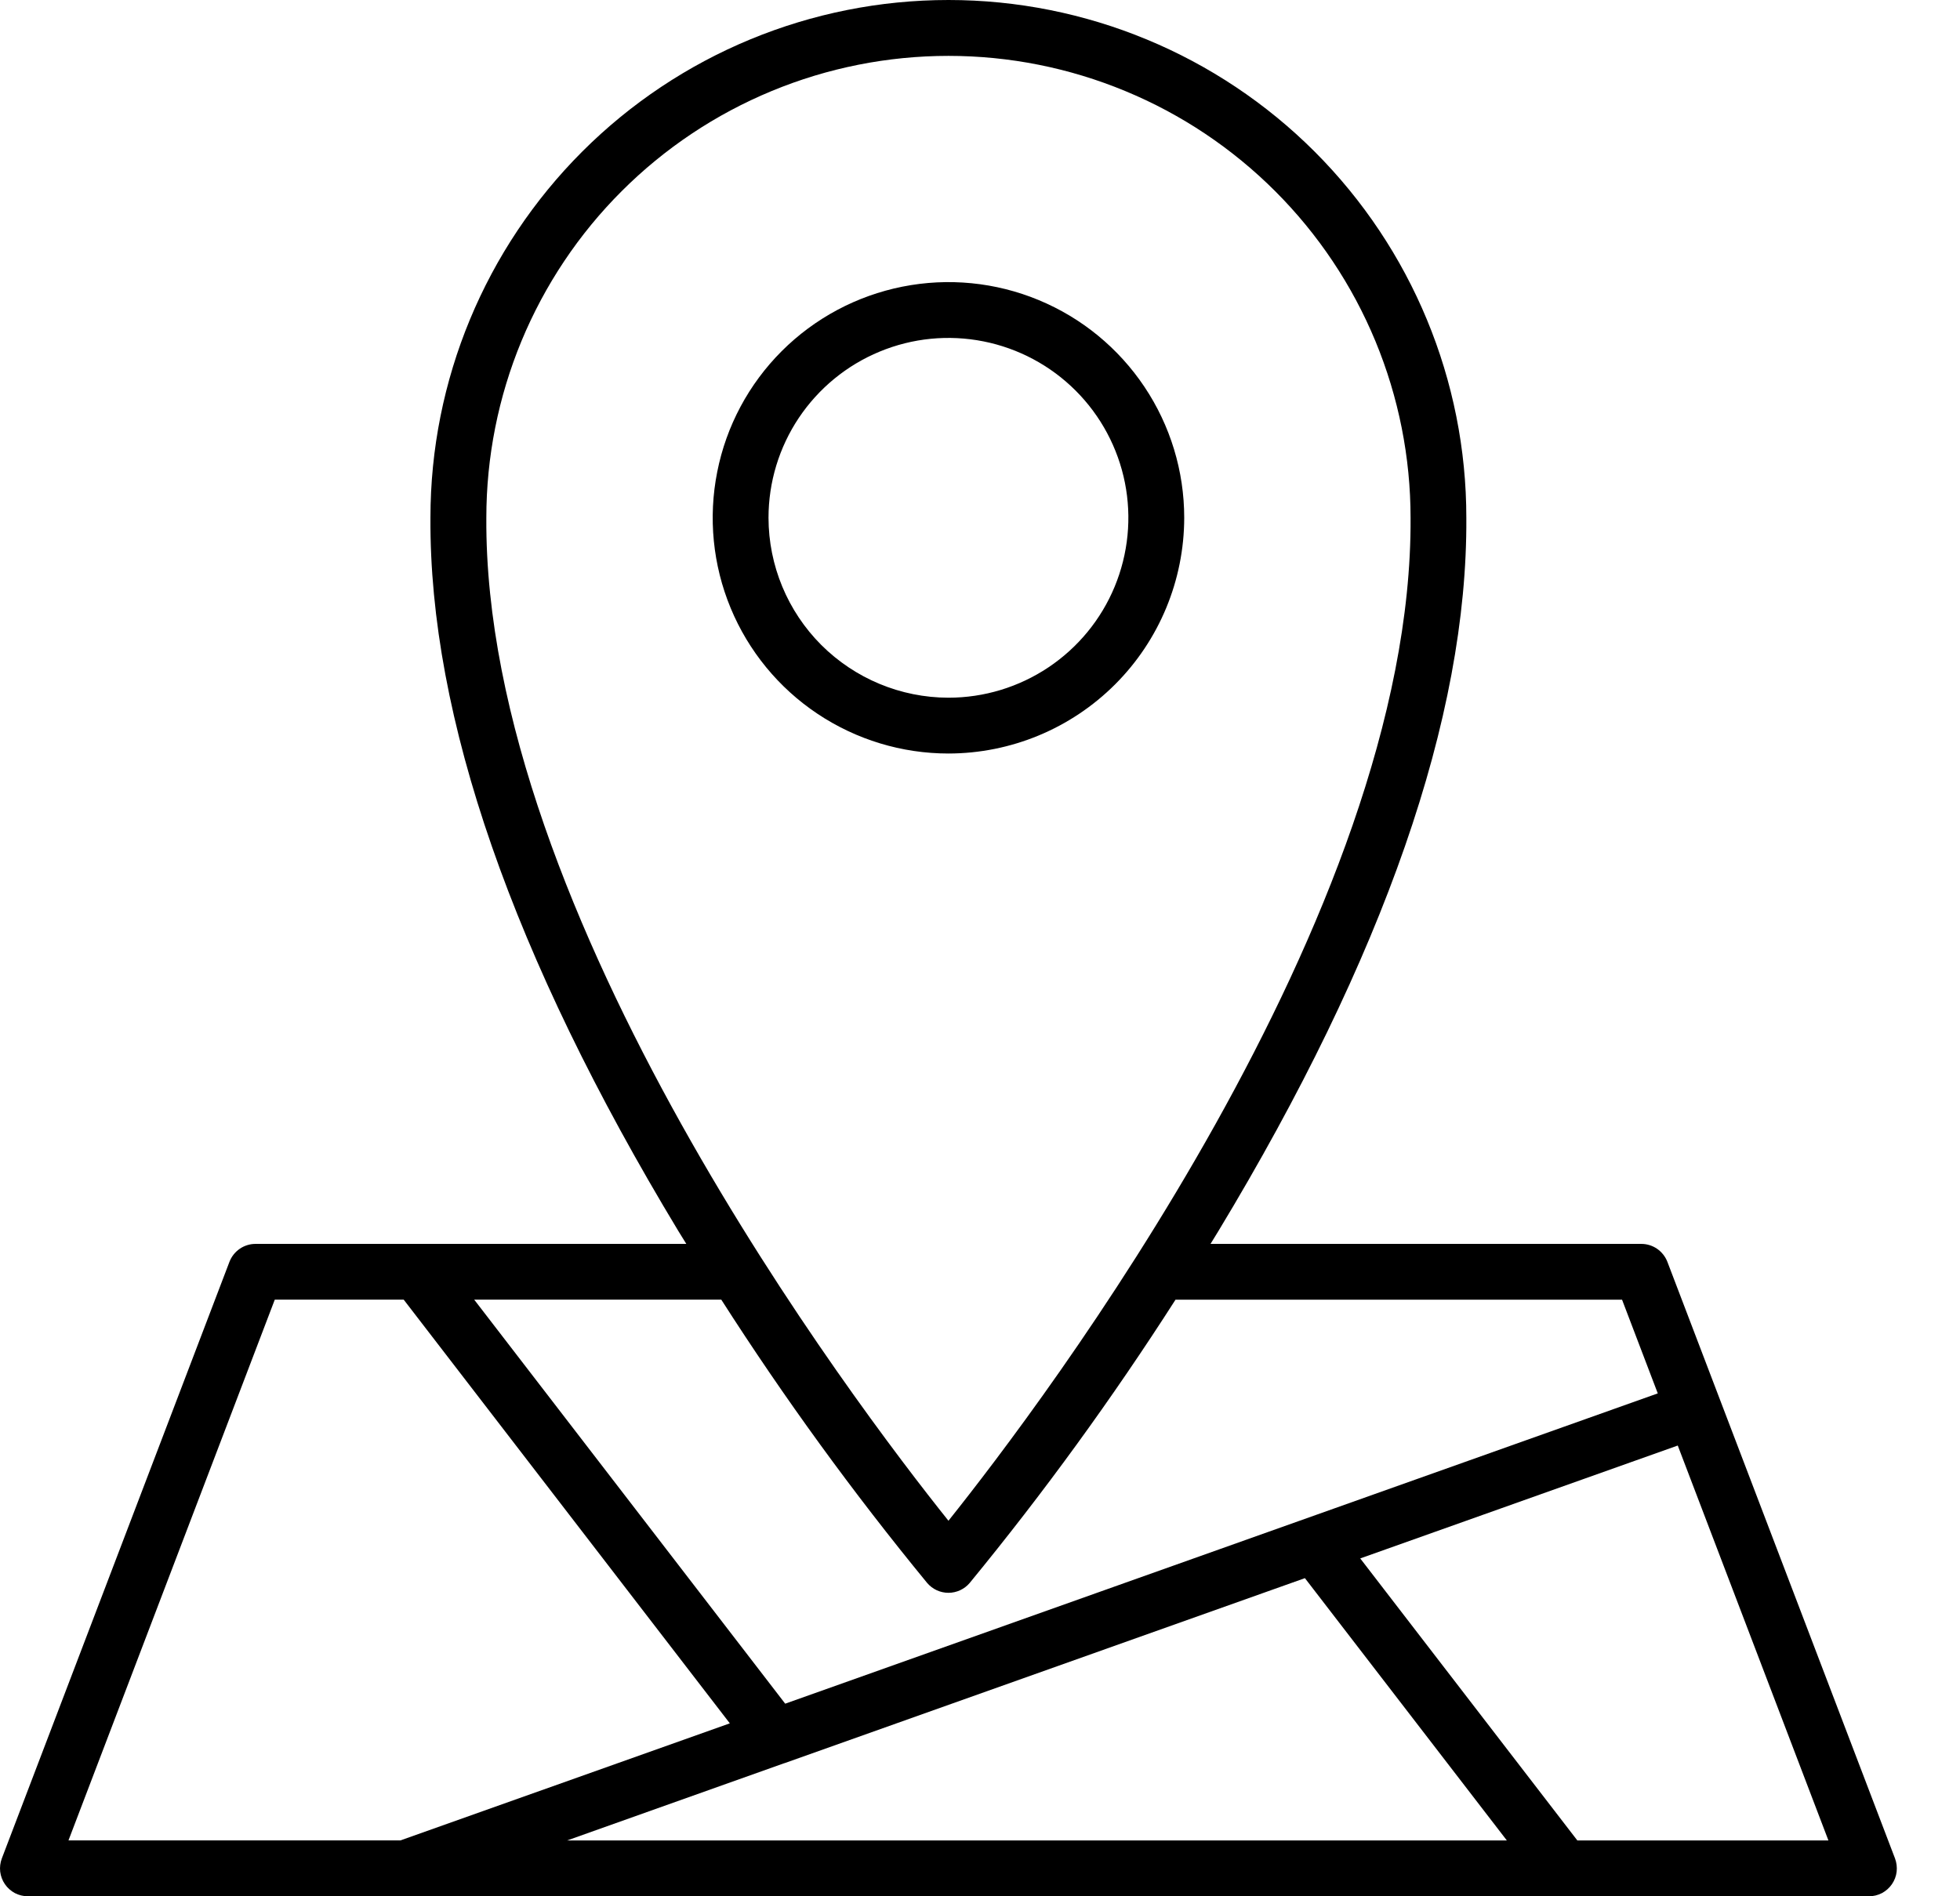 <svg width="31" height="30" viewBox="0 0 31 30" fill="none" xmlns="http://www.w3.org/2000/svg">
<path d="M18.73 8.191C18.73 7.454 18.511 6.733 18.101 6.12C17.691 5.507 17.109 5.029 16.428 4.747C15.746 4.464 14.996 4.391 14.273 4.535C13.55 4.679 12.885 5.034 12.364 5.555C11.842 6.077 11.487 6.741 11.344 7.465C11.2 8.188 11.274 8.938 11.556 9.619C11.838 10.3 12.316 10.883 12.929 11.292C13.543 11.702 14.263 11.921 15.001 11.921C15.99 11.92 16.938 11.526 17.637 10.827C18.336 10.128 18.729 9.18 18.73 8.191ZM12.155 8.191C12.155 7.629 12.322 7.078 12.635 6.61C12.948 6.143 13.392 5.778 13.912 5.563C14.432 5.347 15.004 5.291 15.556 5.401C16.108 5.511 16.615 5.782 17.013 6.18C17.411 6.578 17.682 7.085 17.792 7.637C17.902 8.189 17.845 8.761 17.63 9.281C17.415 9.801 17.05 10.245 16.582 10.558C16.114 10.871 15.564 11.038 15.001 11.038C14.246 11.037 13.523 10.736 12.989 10.203C12.456 9.669 12.156 8.946 12.155 8.191Z" fill="black"/>
<path d="M29.972 29.401L26.372 19.963C26.34 19.88 26.283 19.808 26.21 19.757C26.136 19.706 26.049 19.679 25.959 19.679H19.146C19.188 19.611 19.229 19.545 19.27 19.477C21.892 15.137 23.211 11.34 23.192 8.194C23.193 6.021 22.33 3.937 20.794 2.4C19.258 0.864 17.174 0 15.002 1.17739e-07C12.829 -0 10.745 0.862 9.209 2.398C7.672 3.935 6.808 6.018 6.808 8.191C6.789 11.34 8.108 15.137 10.73 19.477C10.772 19.546 10.813 19.612 10.855 19.679H4.041C3.952 19.679 3.865 19.706 3.791 19.757C3.717 19.808 3.661 19.88 3.629 19.963L0.029 29.401C0.004 29.468 -0.005 29.54 0.003 29.611C0.012 29.682 0.037 29.75 0.078 29.809C0.118 29.868 0.173 29.916 0.236 29.95C0.3 29.983 0.37 30 0.442 30H29.559C29.631 30 29.701 29.983 29.765 29.95C29.828 29.916 29.883 29.868 29.923 29.809C29.964 29.75 29.99 29.682 29.998 29.611C30.006 29.54 29.997 29.468 29.972 29.401ZM7.692 8.192C7.692 7.232 7.881 6.281 8.248 5.395C8.616 4.508 9.154 3.702 9.833 3.024C10.512 2.345 11.318 1.807 12.205 1.44C13.091 1.073 14.042 0.884 15.002 0.884C15.962 0.884 16.912 1.073 17.799 1.441C18.686 1.808 19.491 2.347 20.17 3.026C20.848 3.704 21.387 4.51 21.754 5.397C22.121 6.284 22.31 7.234 22.31 8.194C22.347 14.467 16.483 22.204 15.001 24.059C13.518 22.204 7.653 14.47 7.692 8.192ZM14.664 25.043C14.706 25.092 14.757 25.131 14.815 25.158C14.873 25.185 14.937 25.199 15.001 25.199C15.065 25.199 15.128 25.185 15.186 25.158C15.244 25.131 15.296 25.092 15.337 25.043C16.509 23.615 17.596 22.118 18.592 20.562H25.655L26.22 22.044L12.419 26.953L7.5 20.561H11.408C12.404 22.118 13.492 23.615 14.664 25.043ZM12.403 27.895H12.406L20.639 24.967L23.833 29.117H8.969L12.403 27.895ZM4.346 20.561H6.385L11.543 27.264L6.334 29.116H1.083L4.346 20.561ZM24.948 29.117L21.514 24.655L26.536 22.869L28.919 29.117H24.948Z" fill="black"/>
</svg>
